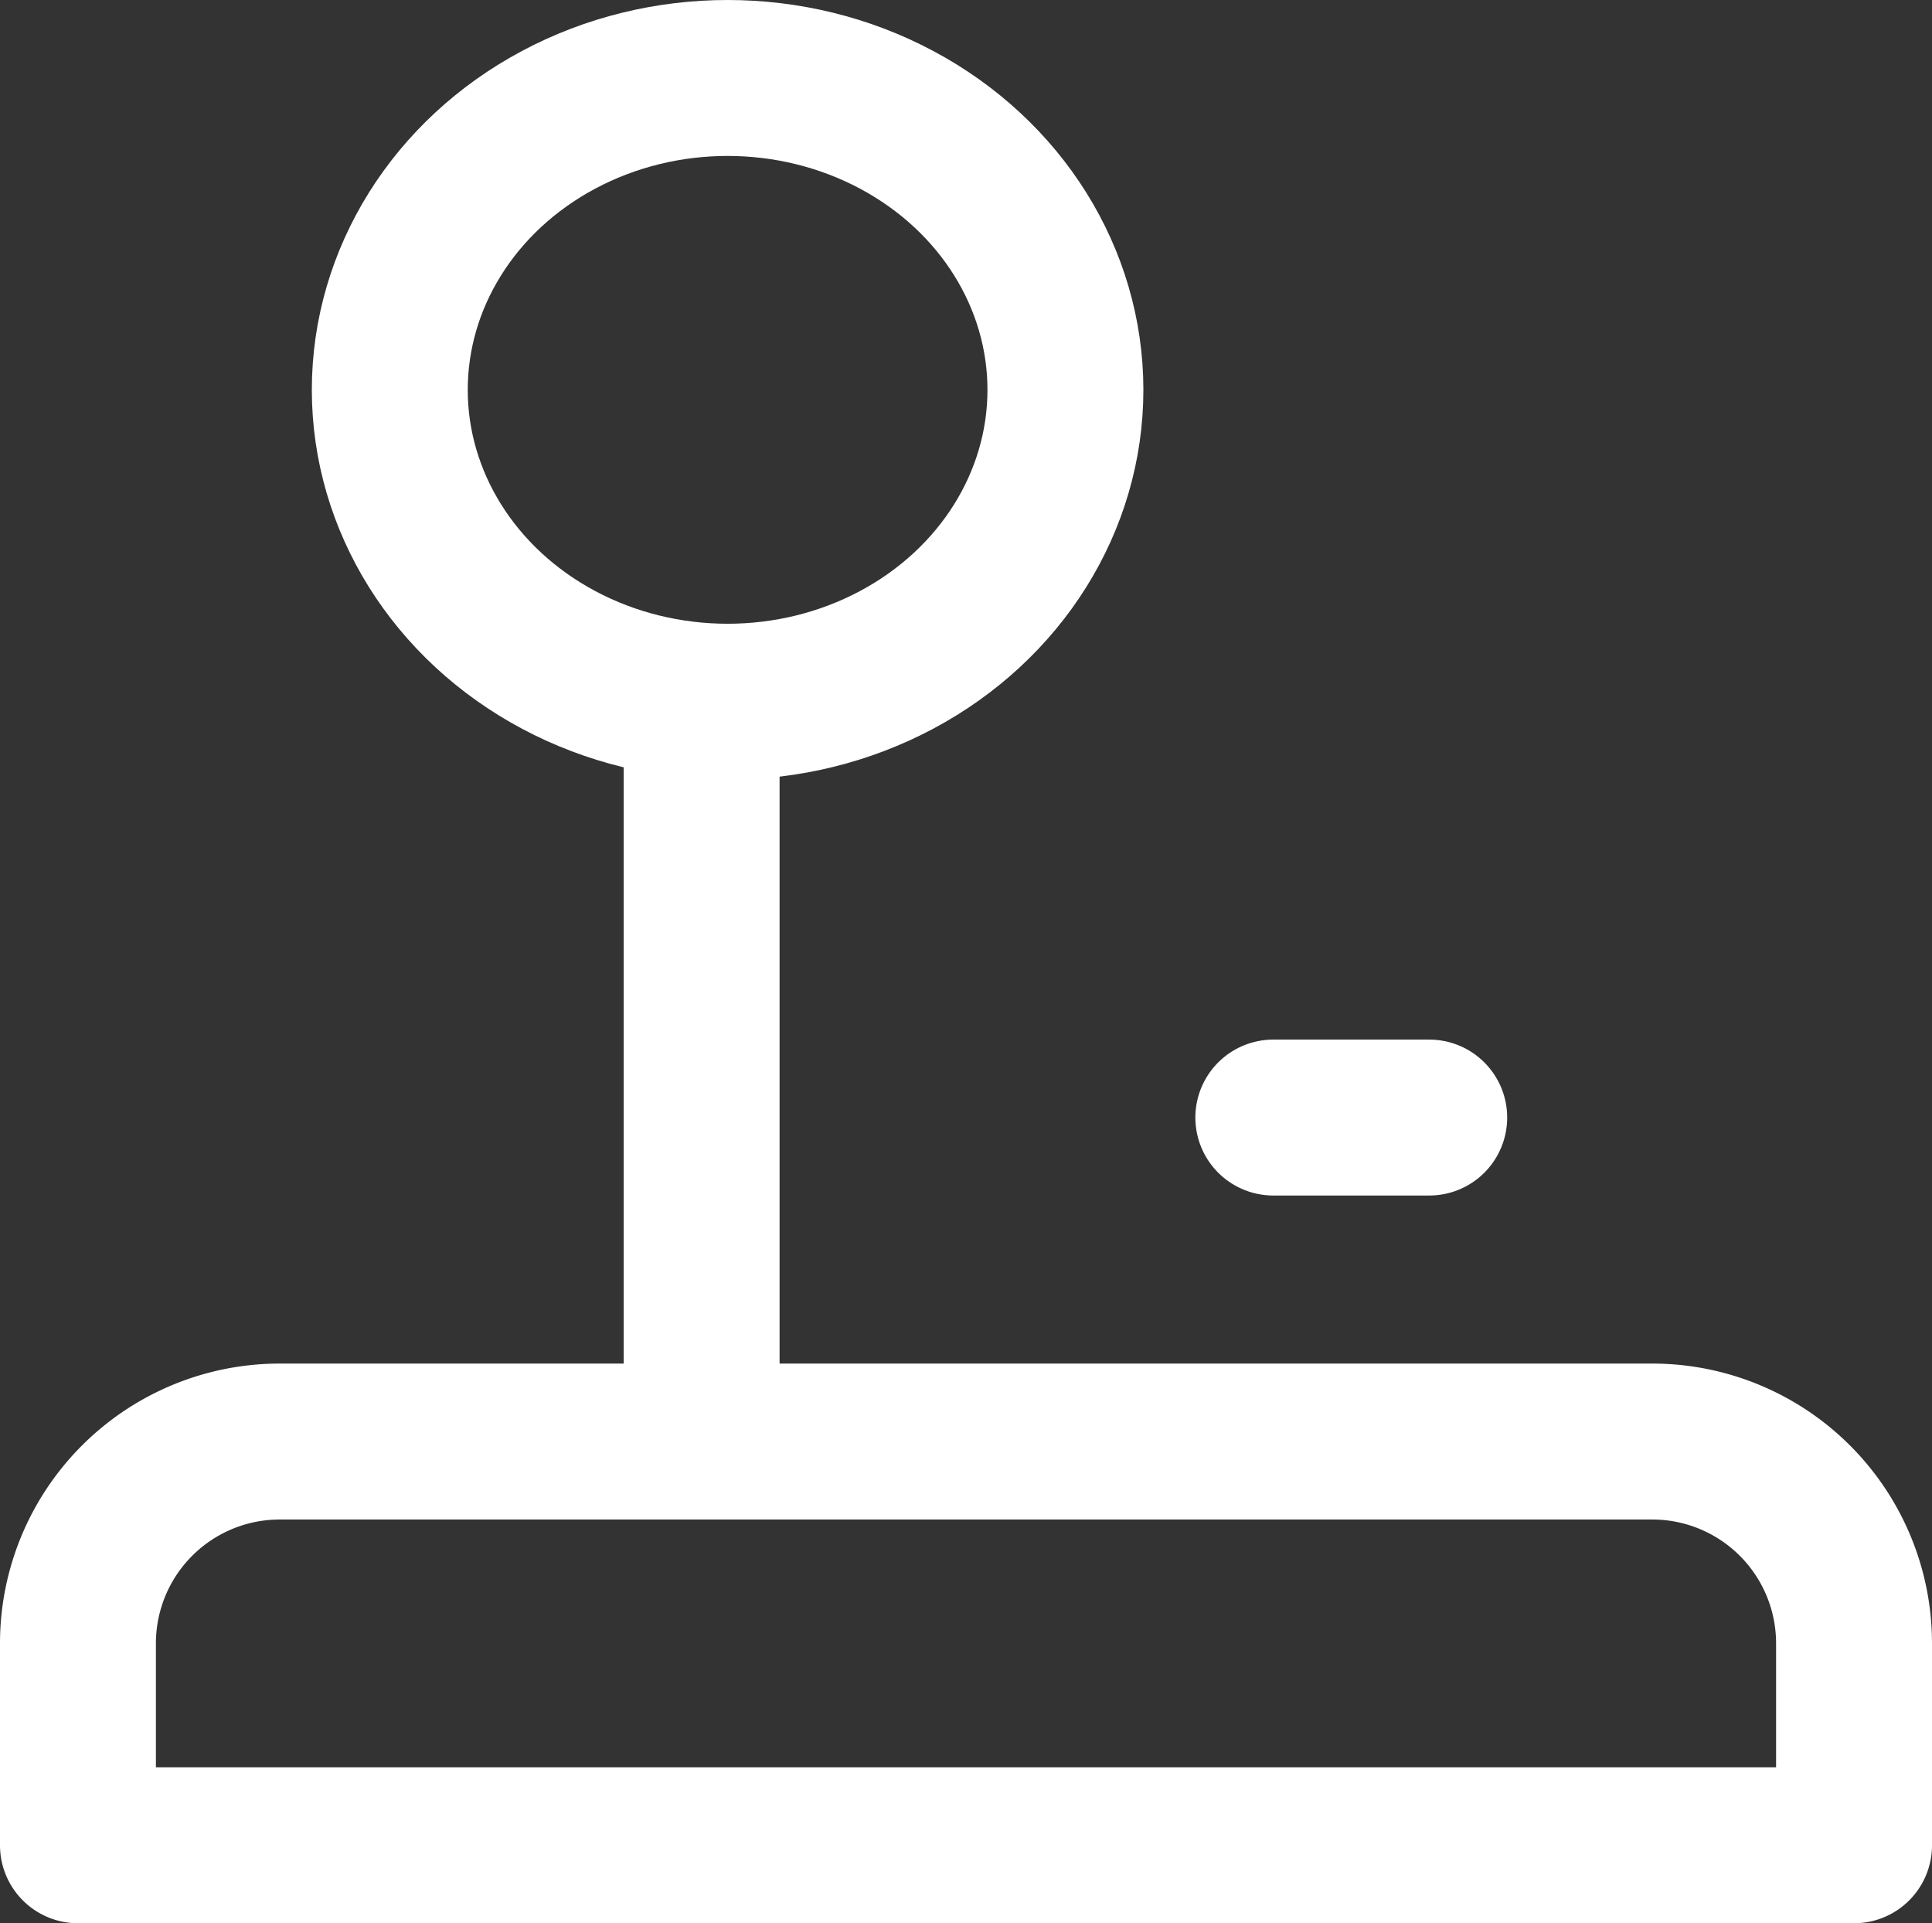 <svg xmlns="http://www.w3.org/2000/svg" width="37.174" height="37" viewBox="0 0 37.174 37">
  <rect x="0" y="0" width="37.174" height="37" fill="#333333" stroke="none"/>
  <g id="control" transform="translate(-2.5 -2.674)">
    <path id="Path_3247" data-name="Path 3247" d="M0,0H34.174V3.883A3.883,3.883,0,0,1,30.29,7.767H3.883A3.883,3.883,0,0,1,0,3.883Z" transform="translate(38.174 38.174) rotate(180)" fill="none" stroke="#fff" stroke-linecap="round" stroke-linejoin="round" stroke-width="3"/>
    <ellipse id="Ellipse_446" data-name="Ellipse 446" cx="6.5" cy="6" rx="6.5" ry="6" transform="translate(10 4.174)" fill="none" stroke="#fff" stroke-linecap="round" stroke-linejoin="round" stroke-width="3"/>
    <line id="Line_226" data-name="Line 226" y1="14" transform="translate(16 16.174)" fill="none" stroke="#fff" stroke-linecap="round" stroke-linejoin="round" stroke-width="3"/>
    <line id="Line_227" data-name="Line 227" x1="3" transform="translate(27 24.174)" fill="none" stroke="#fff" stroke-linecap="round" stroke-linejoin="round" stroke-width="3"/>
  </g>
</svg>
